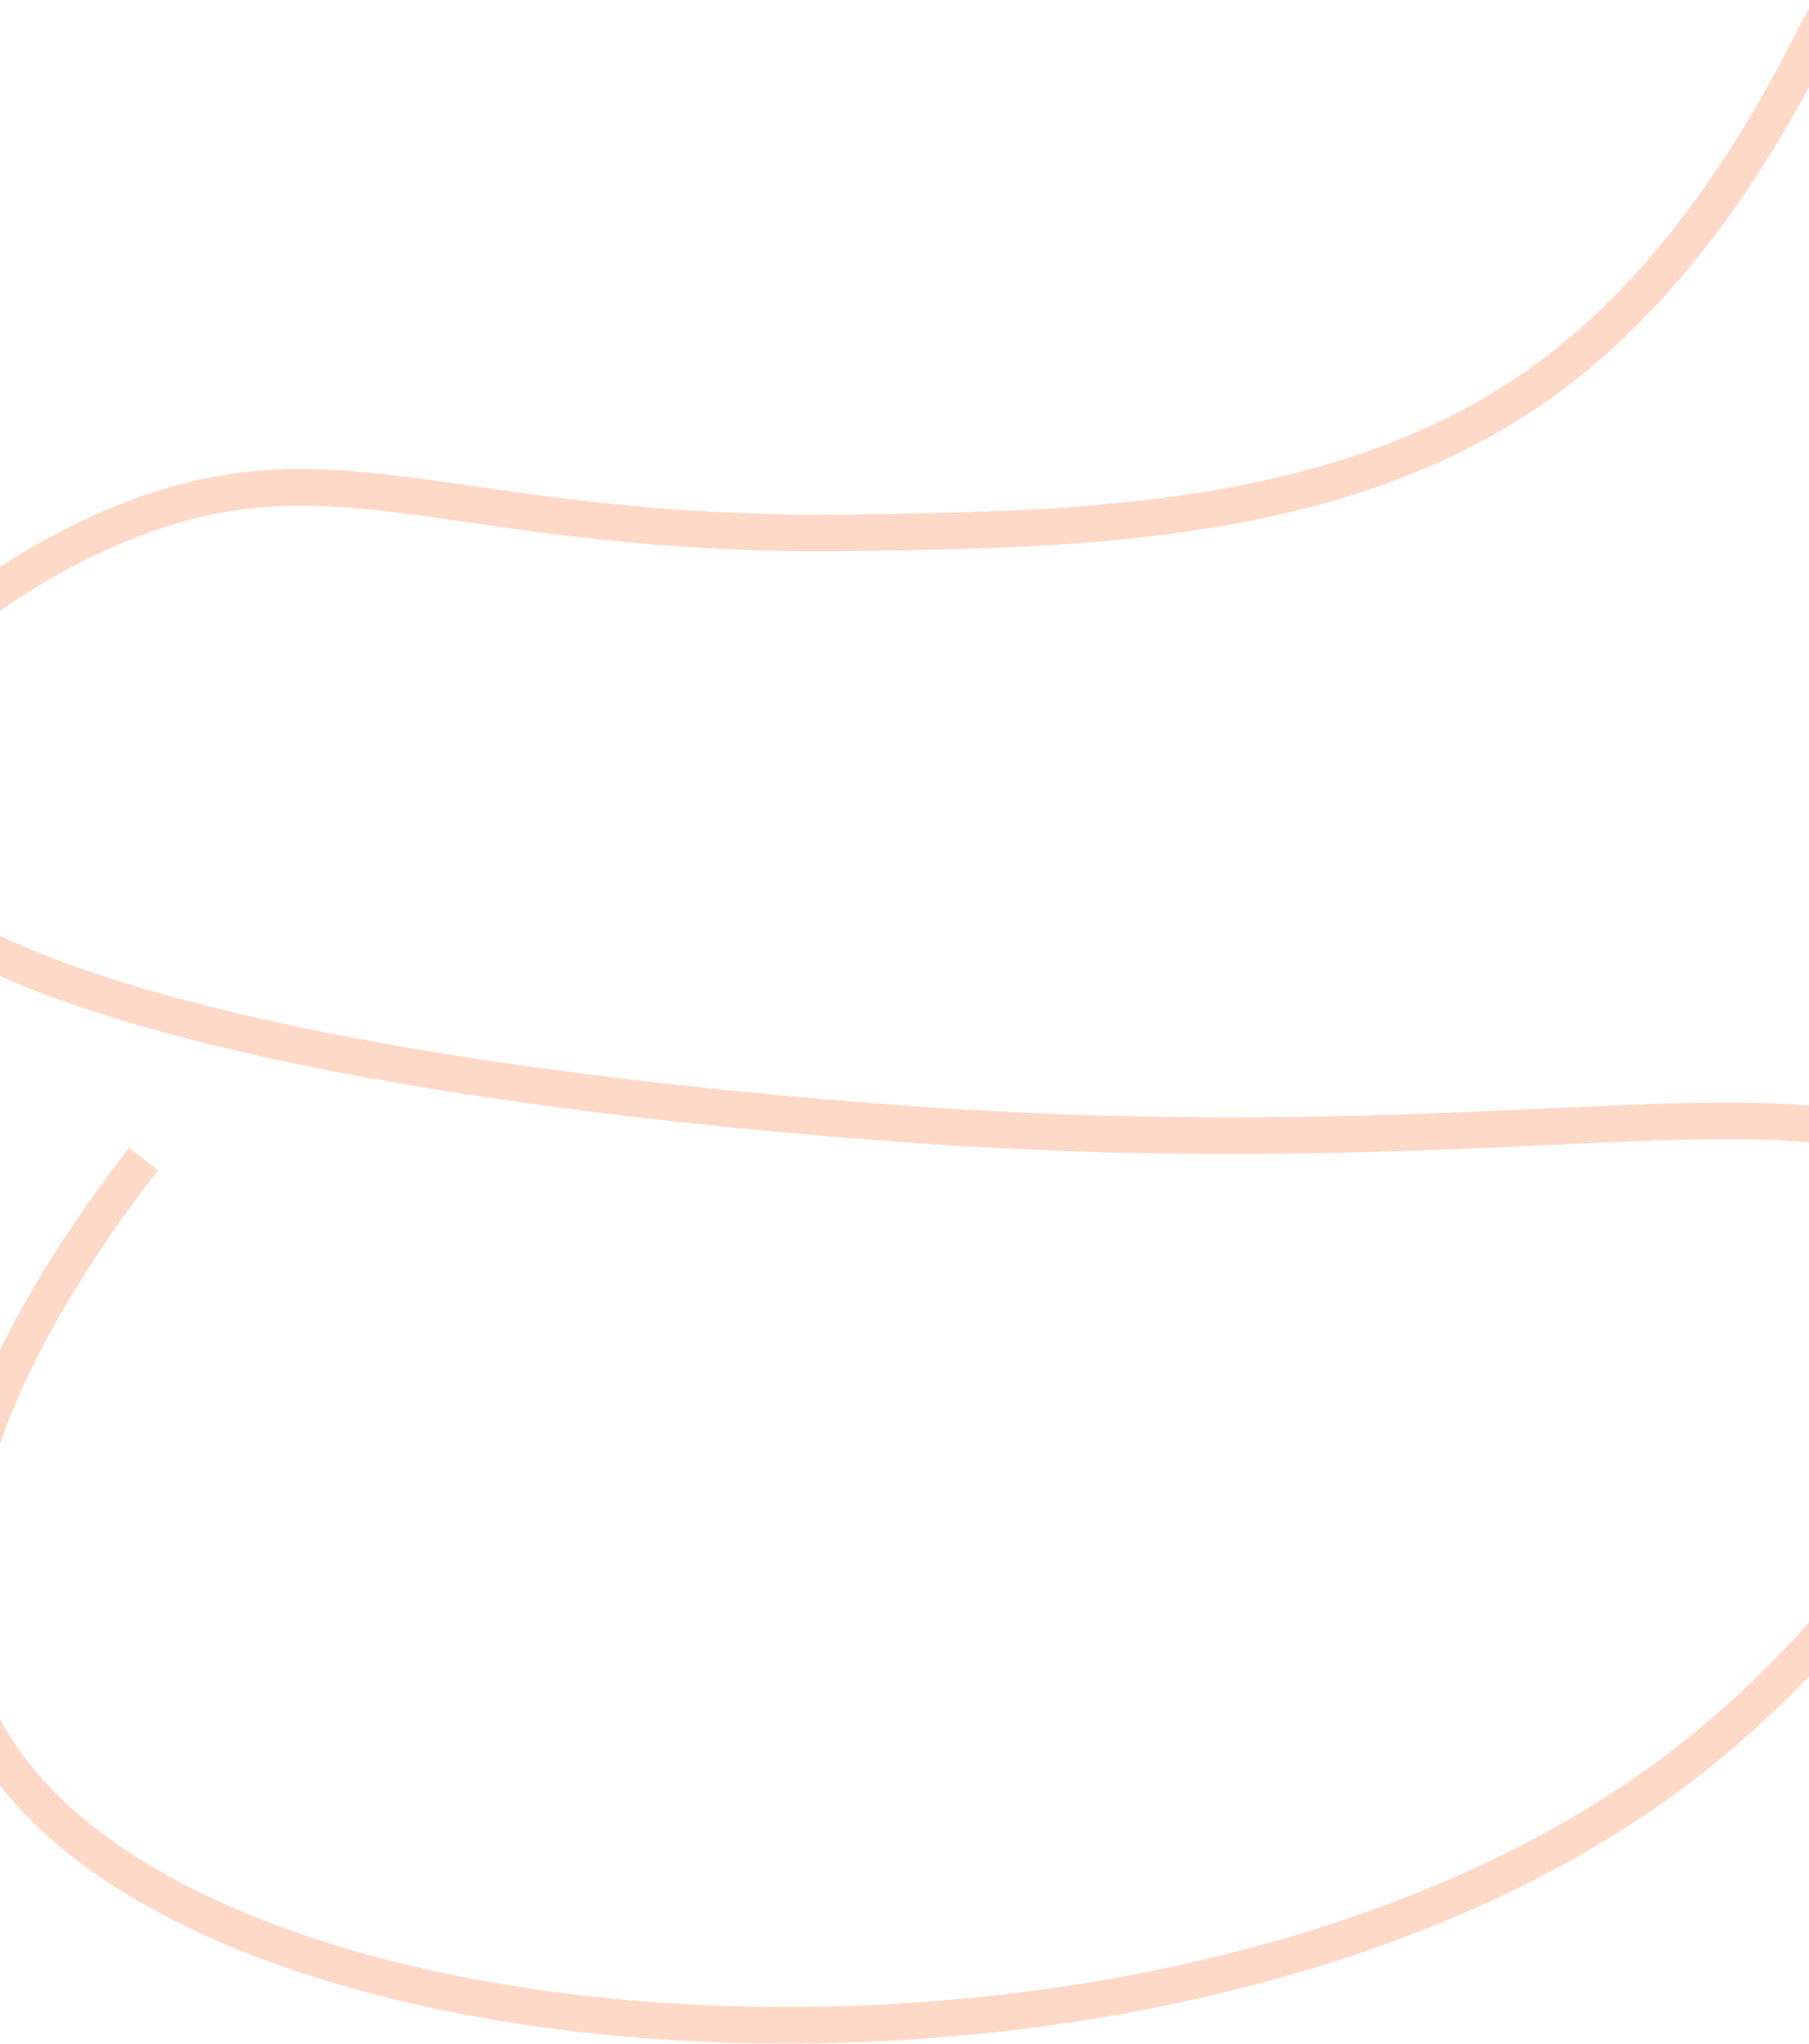 <svg width="1728" height="1951" viewBox="0 0 1728 1951" fill="none" xmlns="http://www.w3.org/2000/svg">
<path opacity="0.35" d="M1728 51.699C1736.34 36.306 1745.61 18.408 1743.81 17.643C1737.65 15.002 1653.39 236.367 1471.2 366.064C1280.36 501.922 1026.54 505.83 813.4 508.576C437.288 513.427 326.713 418.039 125.236 496.001C-12.6 549.338 -168.12 674.183 -145.476 779.977C-98.835 997.873 687.354 1059.18 842.495 1071.29C1470.2 1120.25 1769.33 1003.71 1873.48 1135.21C1977.38 1266.39 1803.34 1538.49 1598.97 1691.63C1122.24 2048.87 167.753 1988.73 -13.915 1651.81C-38.899 1605.48 -115.356 1431.35 137.253 1106.39" stroke="#FE9261" stroke-width="35" stroke-miterlimit="10"/>
</svg>
